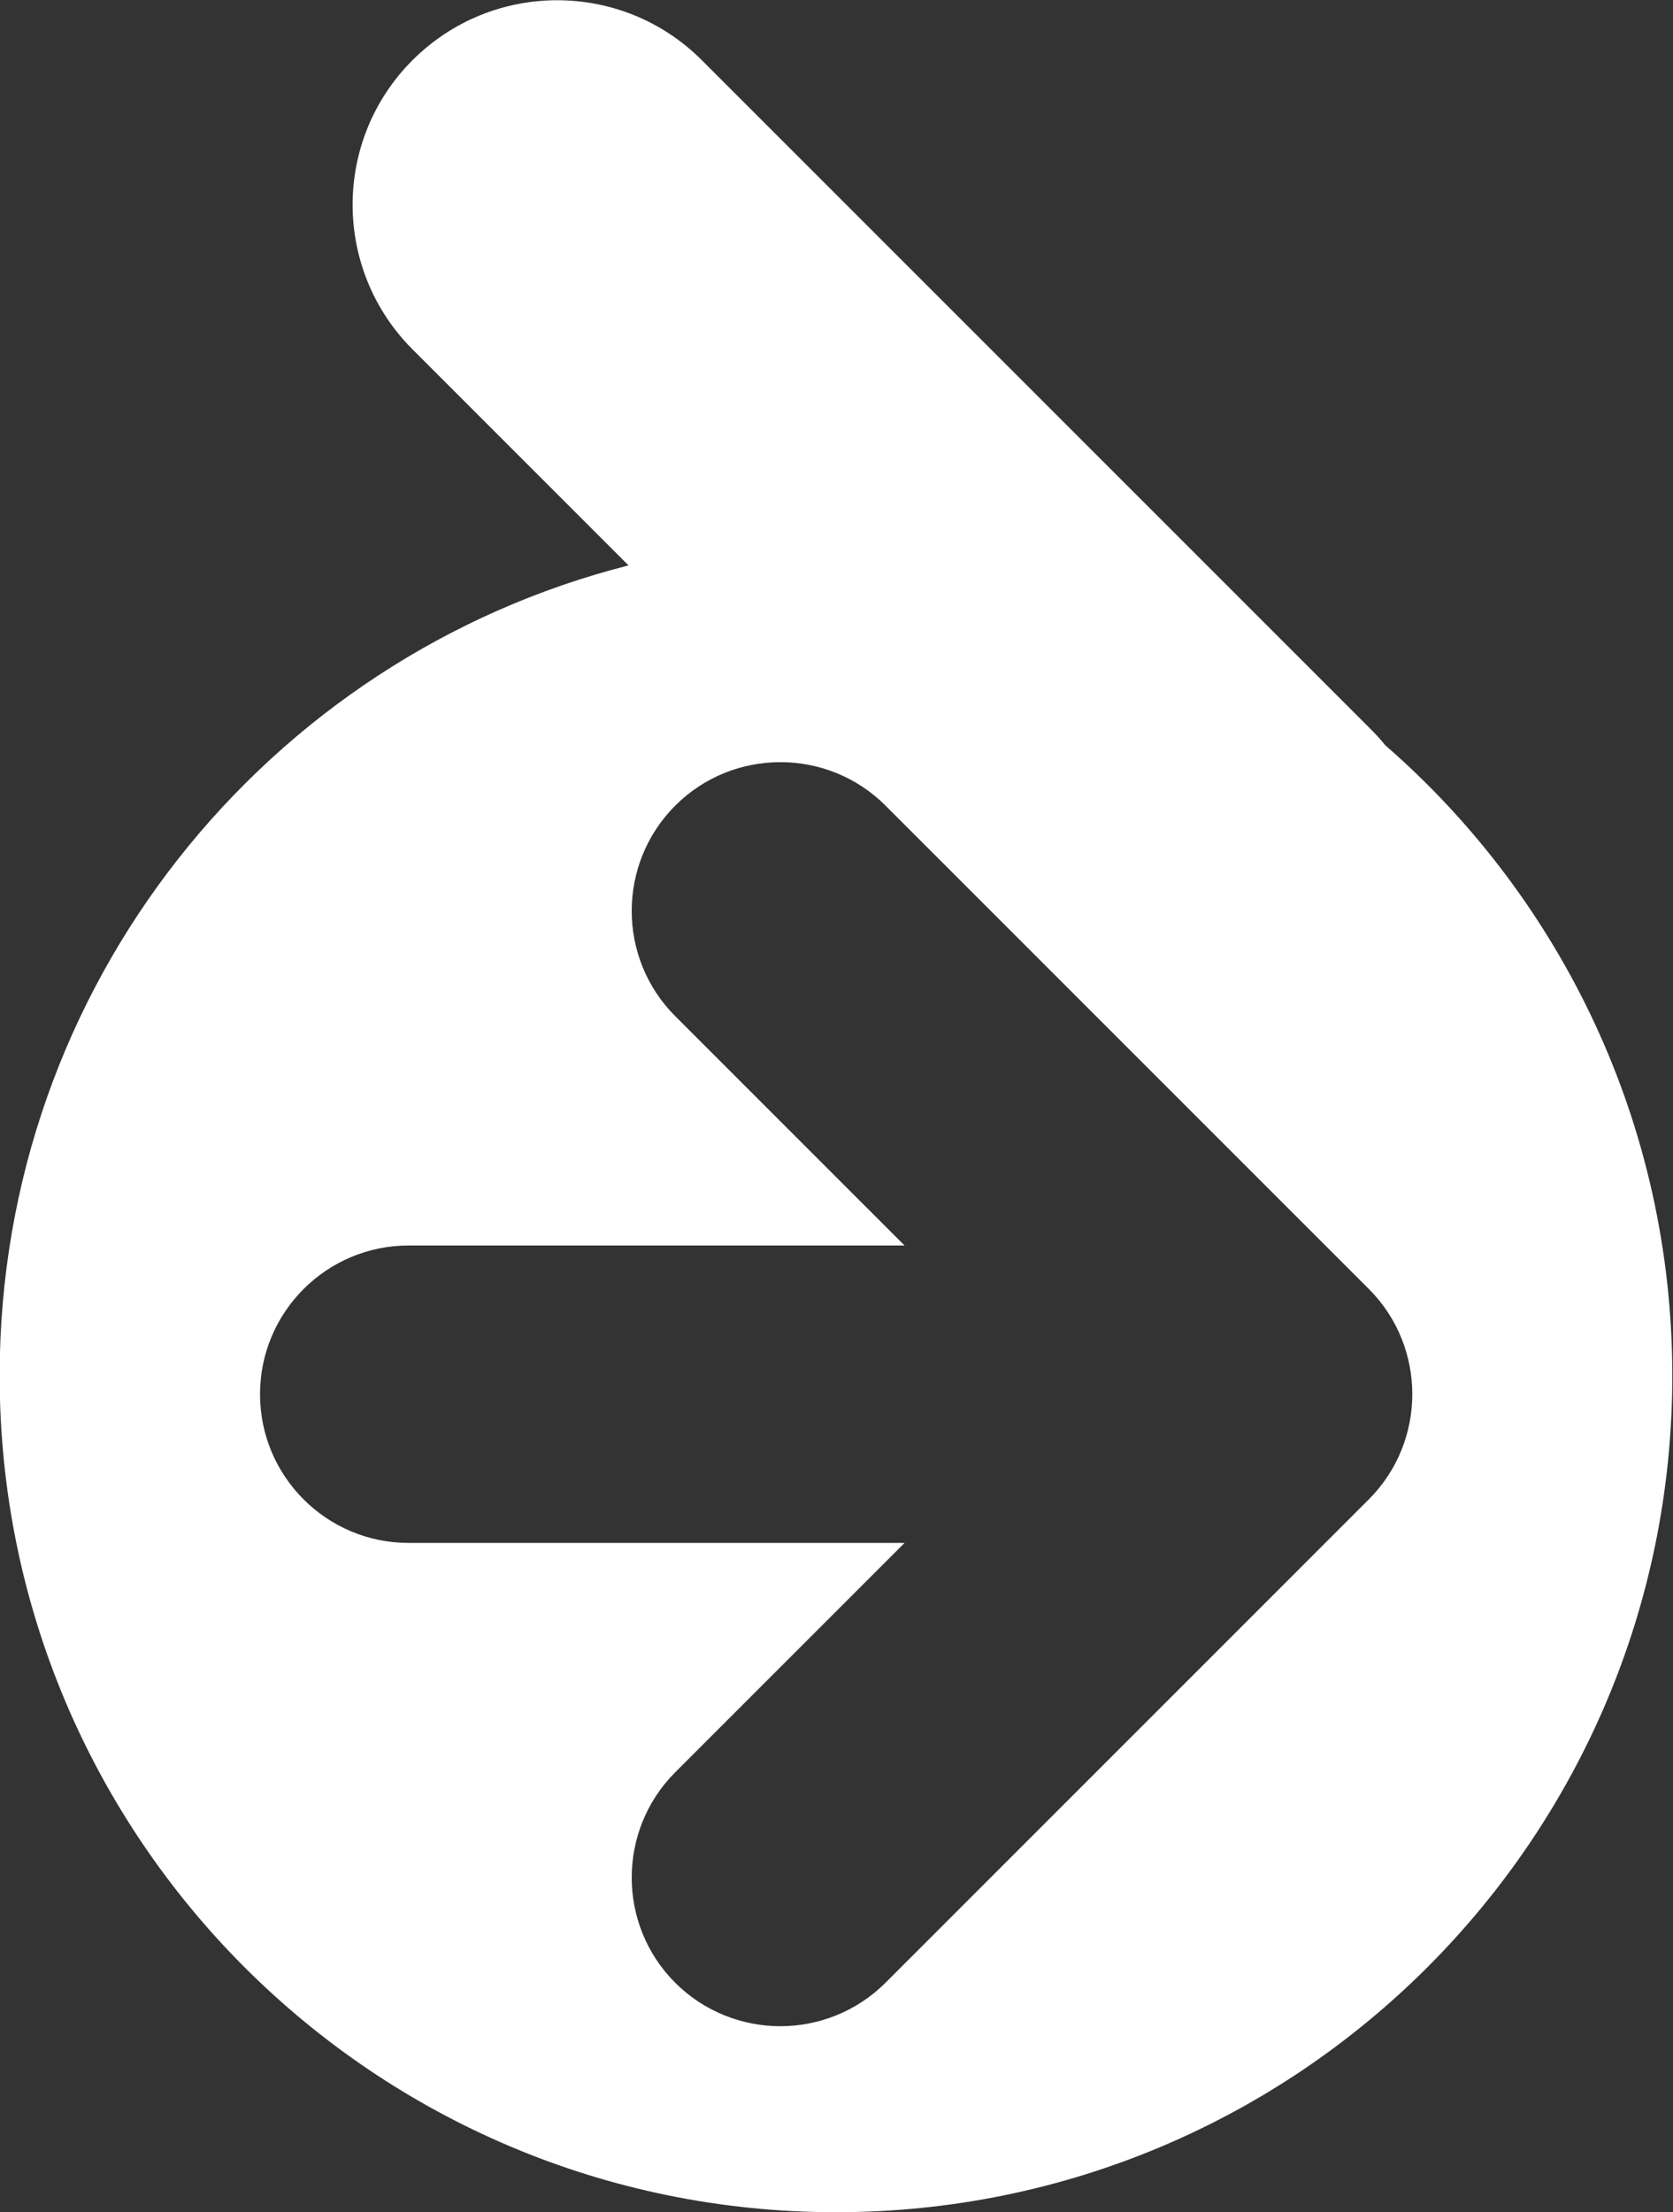 <svg xmlns="http://www.w3.org/2000/svg" xmlns:xlink="http://www.w3.org/1999/xlink" version="1.1" viewBox="6.38 3.56 19.25 25.45">
<rect x="6.38" y="3.56" width="19.25" height="25.45" fill="#333333" stroke="none"/>
<path fill="#ffffff" d="M22.325 12.138c-0.005-0.004-0.009-0.008-0.009-0.008-0.051-0.064-0.107-0.124-0.163-0.18l-7.698-7.698c-0.919-0.919-2.408-0.919-3.328 0s-0.919 2.408 0 3.328l2.485 2.485c-4.161 1.056-7.236 4.829-7.236 9.323 0 5.316 4.307 9.623 9.623 9.623s9.623-4.307 9.623-9.623c-0-2.891-1.275-5.487-3.297-7.249zM22.129 20.811l-5.56 5.56c-0.334 0.333-0.774 0.5-1.21 0.5s-0.877-0.167-1.21-0.5c-0.667-0.667-0.667-1.753 0-2.421l2.639-2.639h-5.705c-0.945 0-1.711-0.766-1.711-1.711s0.766-1.711 1.711-1.711h5.705l-2.639-2.639c-0.667-0.667-0.667-1.753 0-2.421s1.754-0.667 2.421 0l5.56 5.56c0.667 0.667 0.667 1.753 0 2.421z"/>
</svg>